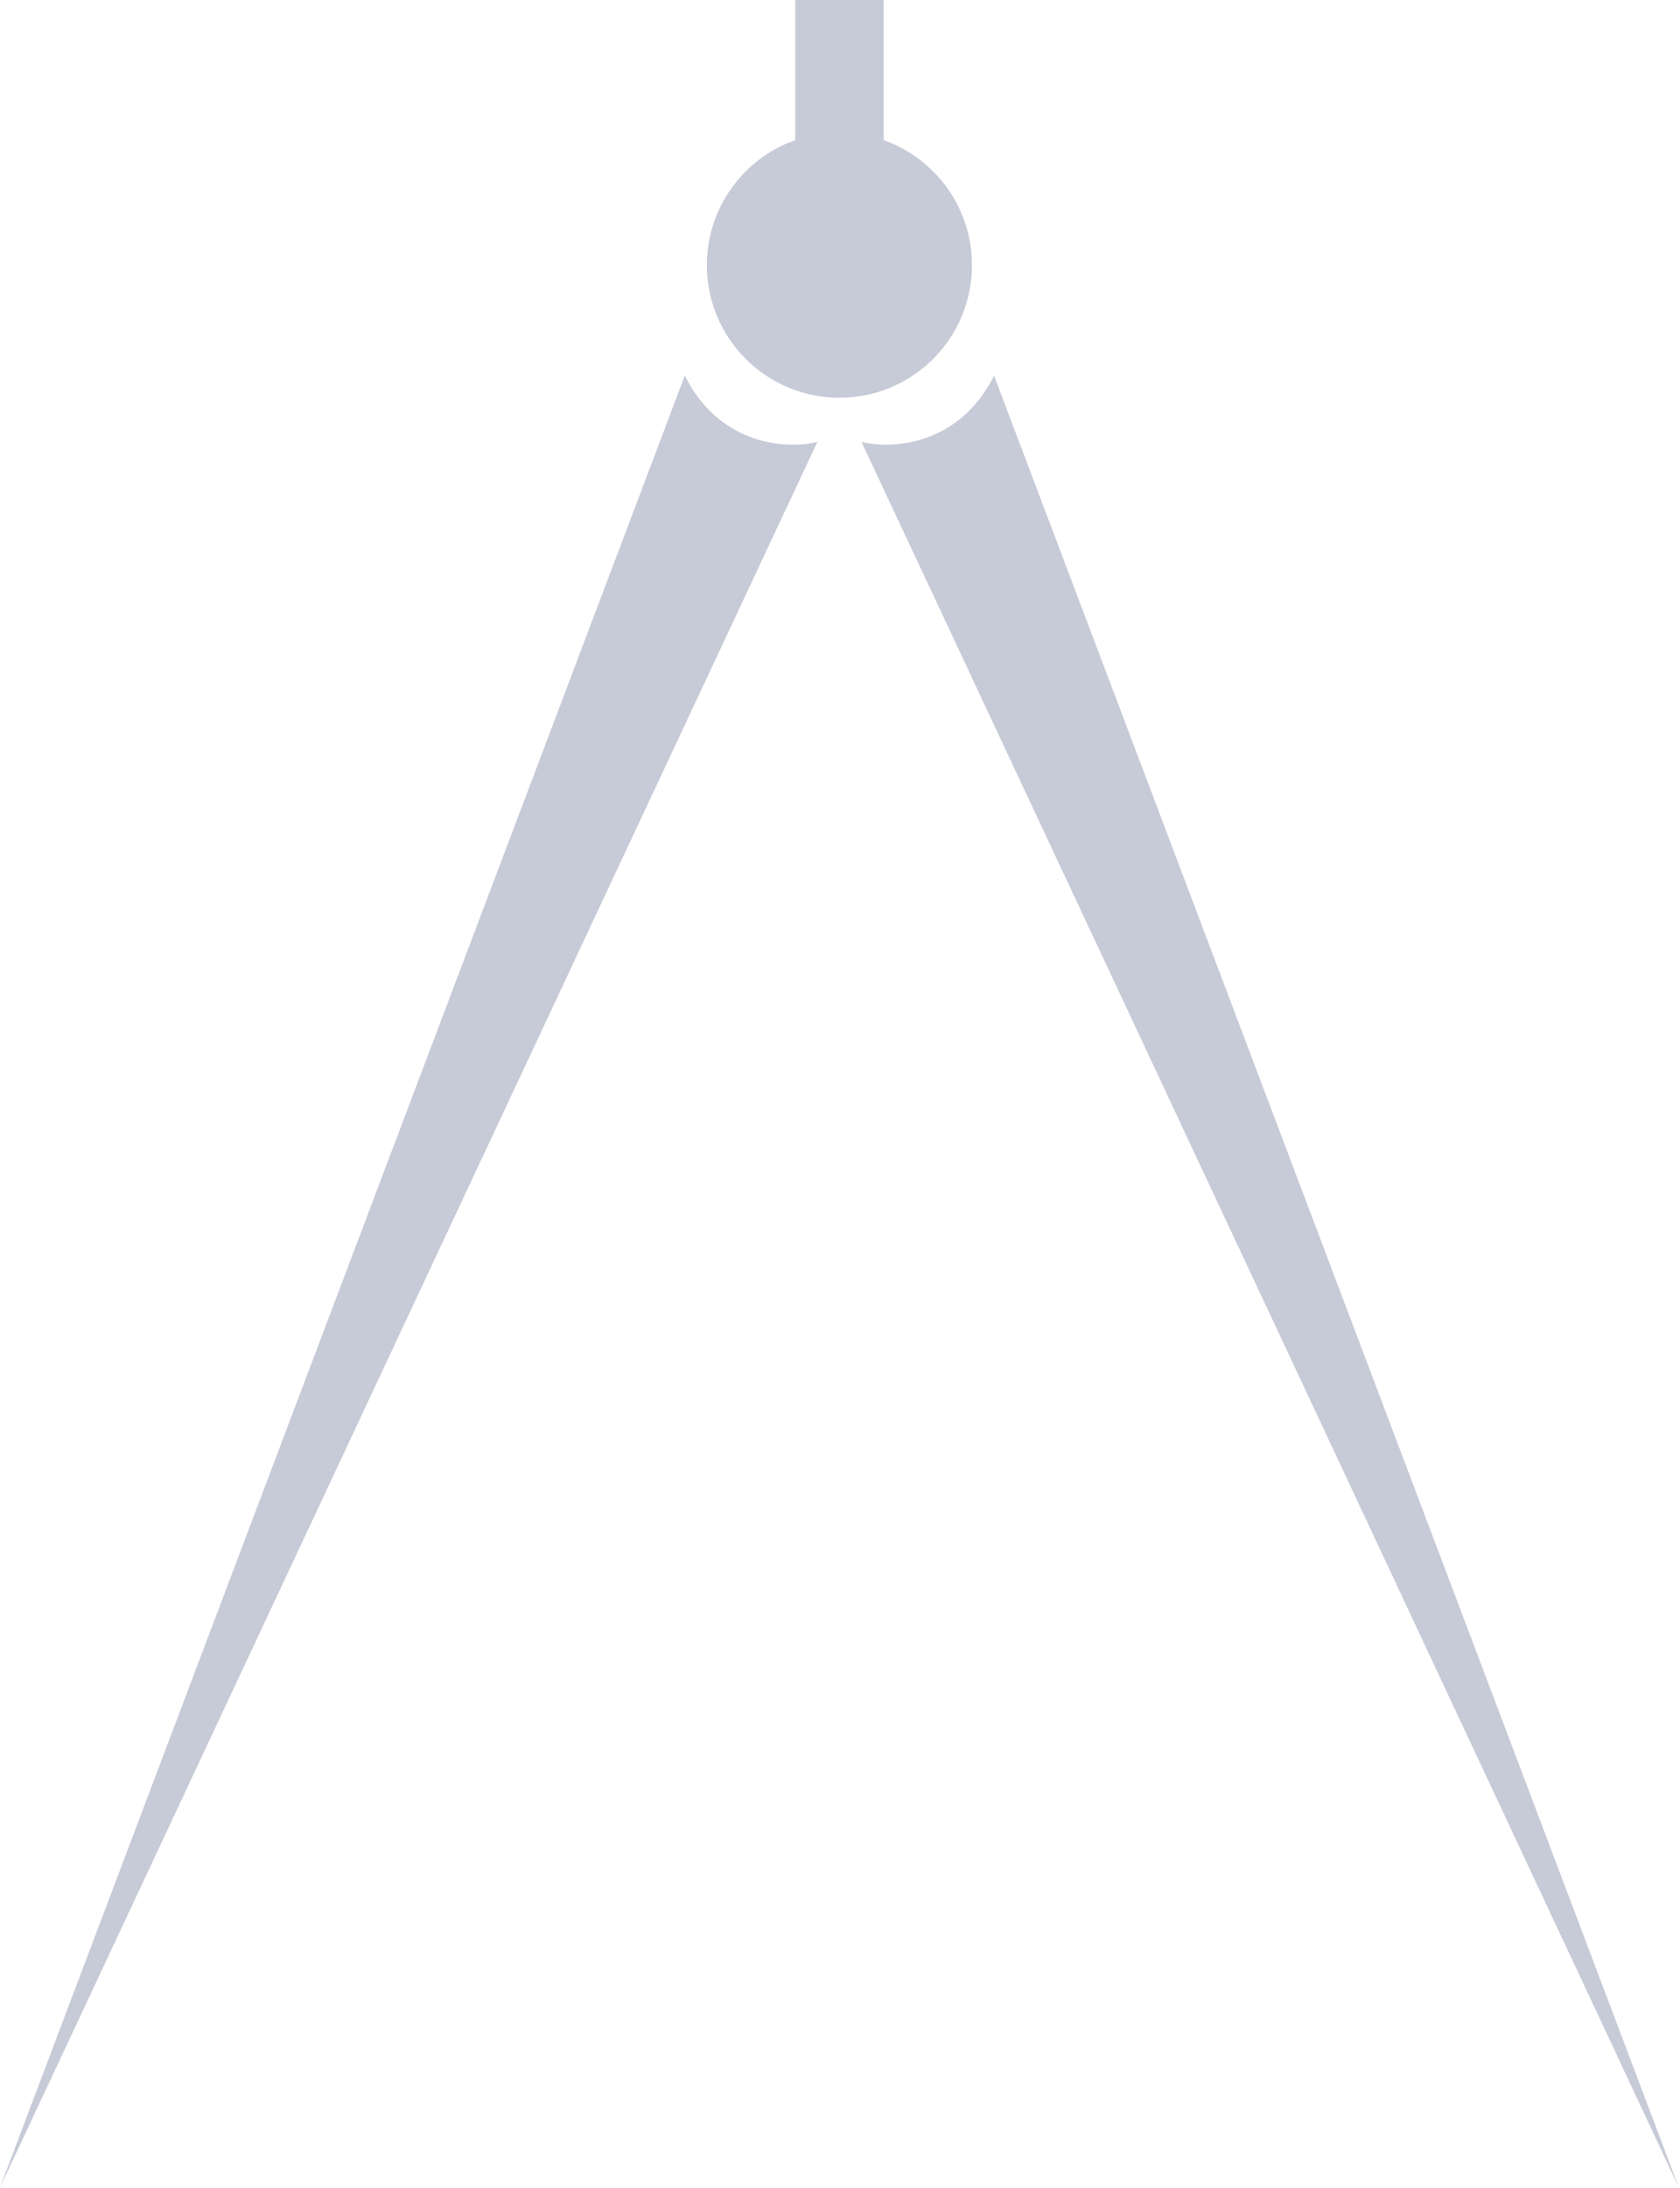 <svg width="593" height="772" viewBox="0 0 593 772" fill="none" xmlns="http://www.w3.org/2000/svg">
<g style="mix-blend-mode:darken">
<path d="M592.593 771.93L350.878 132.554C338.402 157.505 314.49 158.544 304.094 155.945L592.593 771.93Z" fill="#434F7A" fill-opacity="0.3"/>
<path d="M3.05176e-05 771.93L241.716 132.554C254.191 157.505 278.103 158.545 288.499 155.945L3.05176e-05 771.93Z" fill="#434F7A" fill-opacity="0.3"/>
<path fill-rule="evenodd" clip-rule="evenodd" d="M311.891 0L280.702 0L280.702 49.446C262.531 55.868 249.513 73.198 249.513 93.567C249.513 119.405 270.459 140.351 296.297 140.351C322.134 140.351 343.08 119.405 343.08 93.567C343.08 73.197 330.062 55.868 311.891 49.446L311.891 0Z" fill="#434F7A" fill-opacity="0.3"/>
</g>
</svg>
